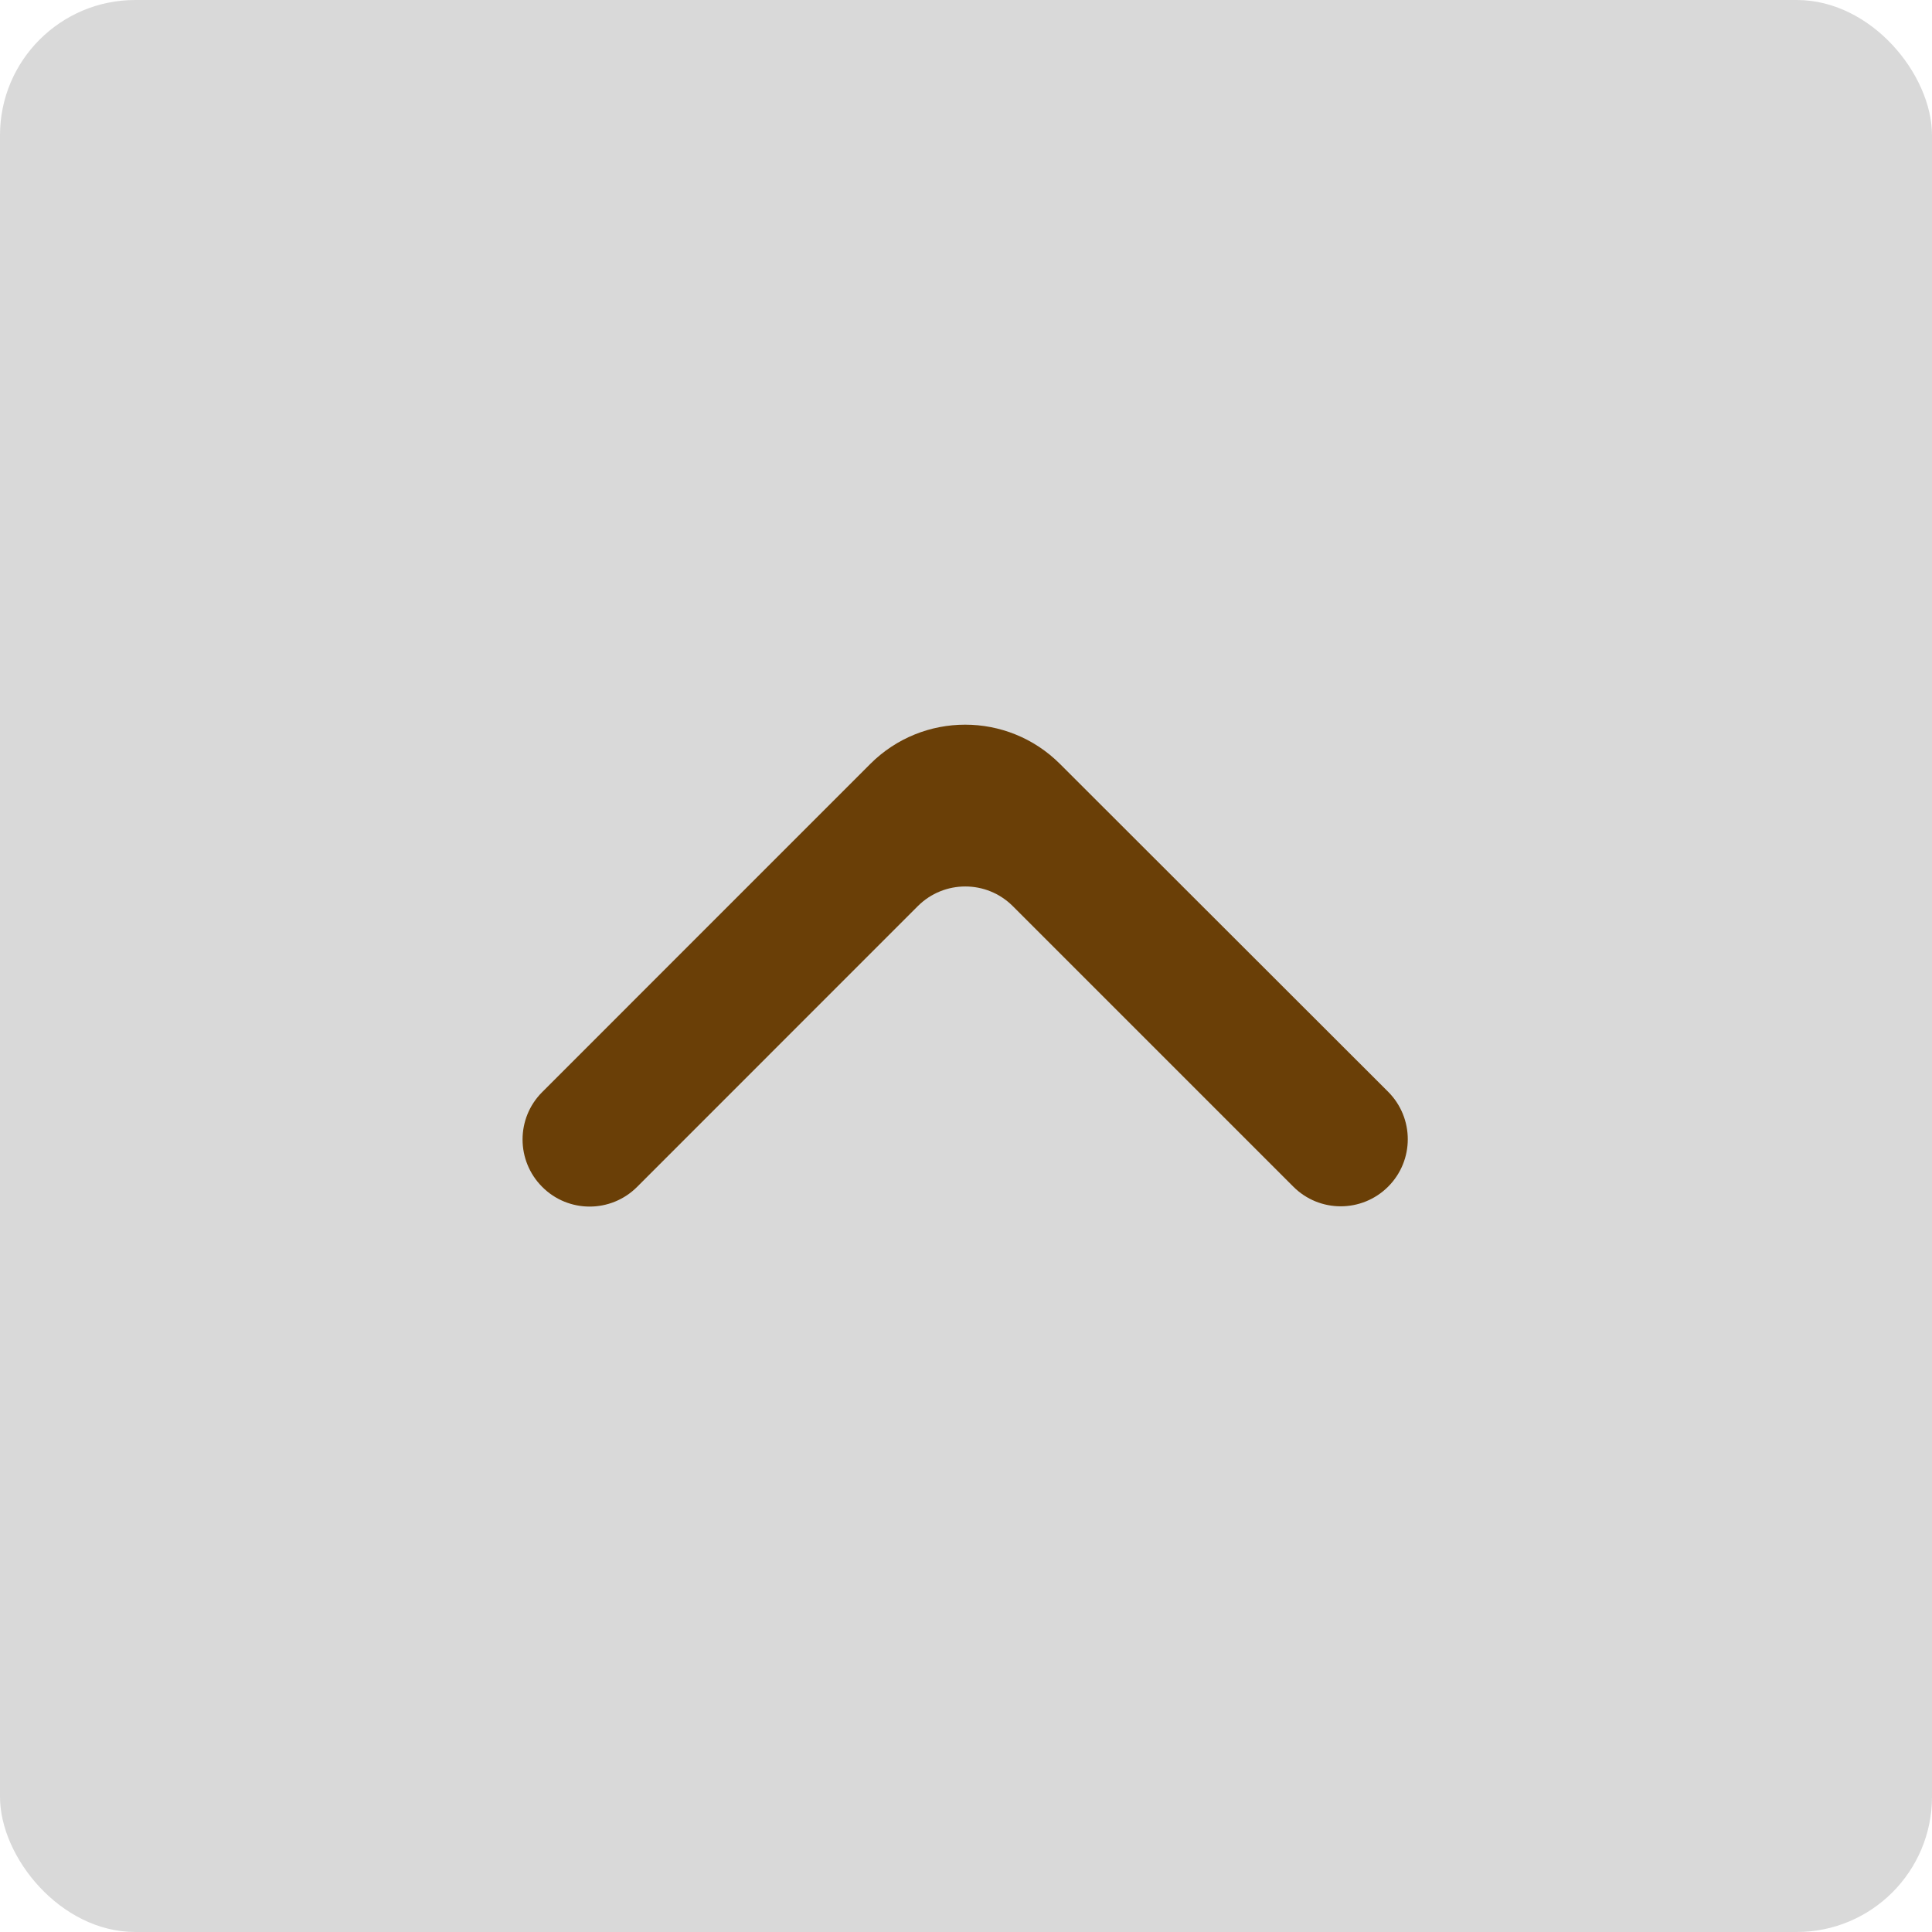<!DOCTYPE svg PUBLIC "-//W3C//DTD SVG 1.1//EN" "http://www.w3.org/Graphics/SVG/1.1/DTD/svg11.dtd">
<!-- Uploaded to: SVG Repo, www.svgrepo.com, Transformed by: SVG Repo Mixer Tools -->
<svg width="800px" height="800px" viewBox="-2.4 -2.4 28.80 28.80" fill="none" xmlns="http://www.w3.org/2000/svg">
<g id="SVGRepo_bgCarrier" stroke-width="0">
<rect x="-2.4" y="-2.4" width="28.80" height="28.80" rx="2.016" fill="#D9D9D9" strokewidth="0"/>
</g>
<g id="SVGRepo_tracerCarrier" stroke-linecap="round" stroke-linejoin="round"/>
<g id="SVGRepo_iconCarrier"> <path d="M18.293 15.289C18.683 14.899 18.683 14.266 18.293 13.875L13.401 8.988C12.62 8.207 11.354 8.208 10.573 8.988L5.683 13.879C5.292 14.269 5.292 14.902 5.683 15.293C6.073 15.684 6.706 15.684 7.097 15.293L11.282 11.107C11.673 10.717 12.306 10.717 12.697 11.107L16.879 15.289C17.269 15.68 17.902 15.68 18.293 15.289Z" fill="#6A3F07"/> </g>
</svg>